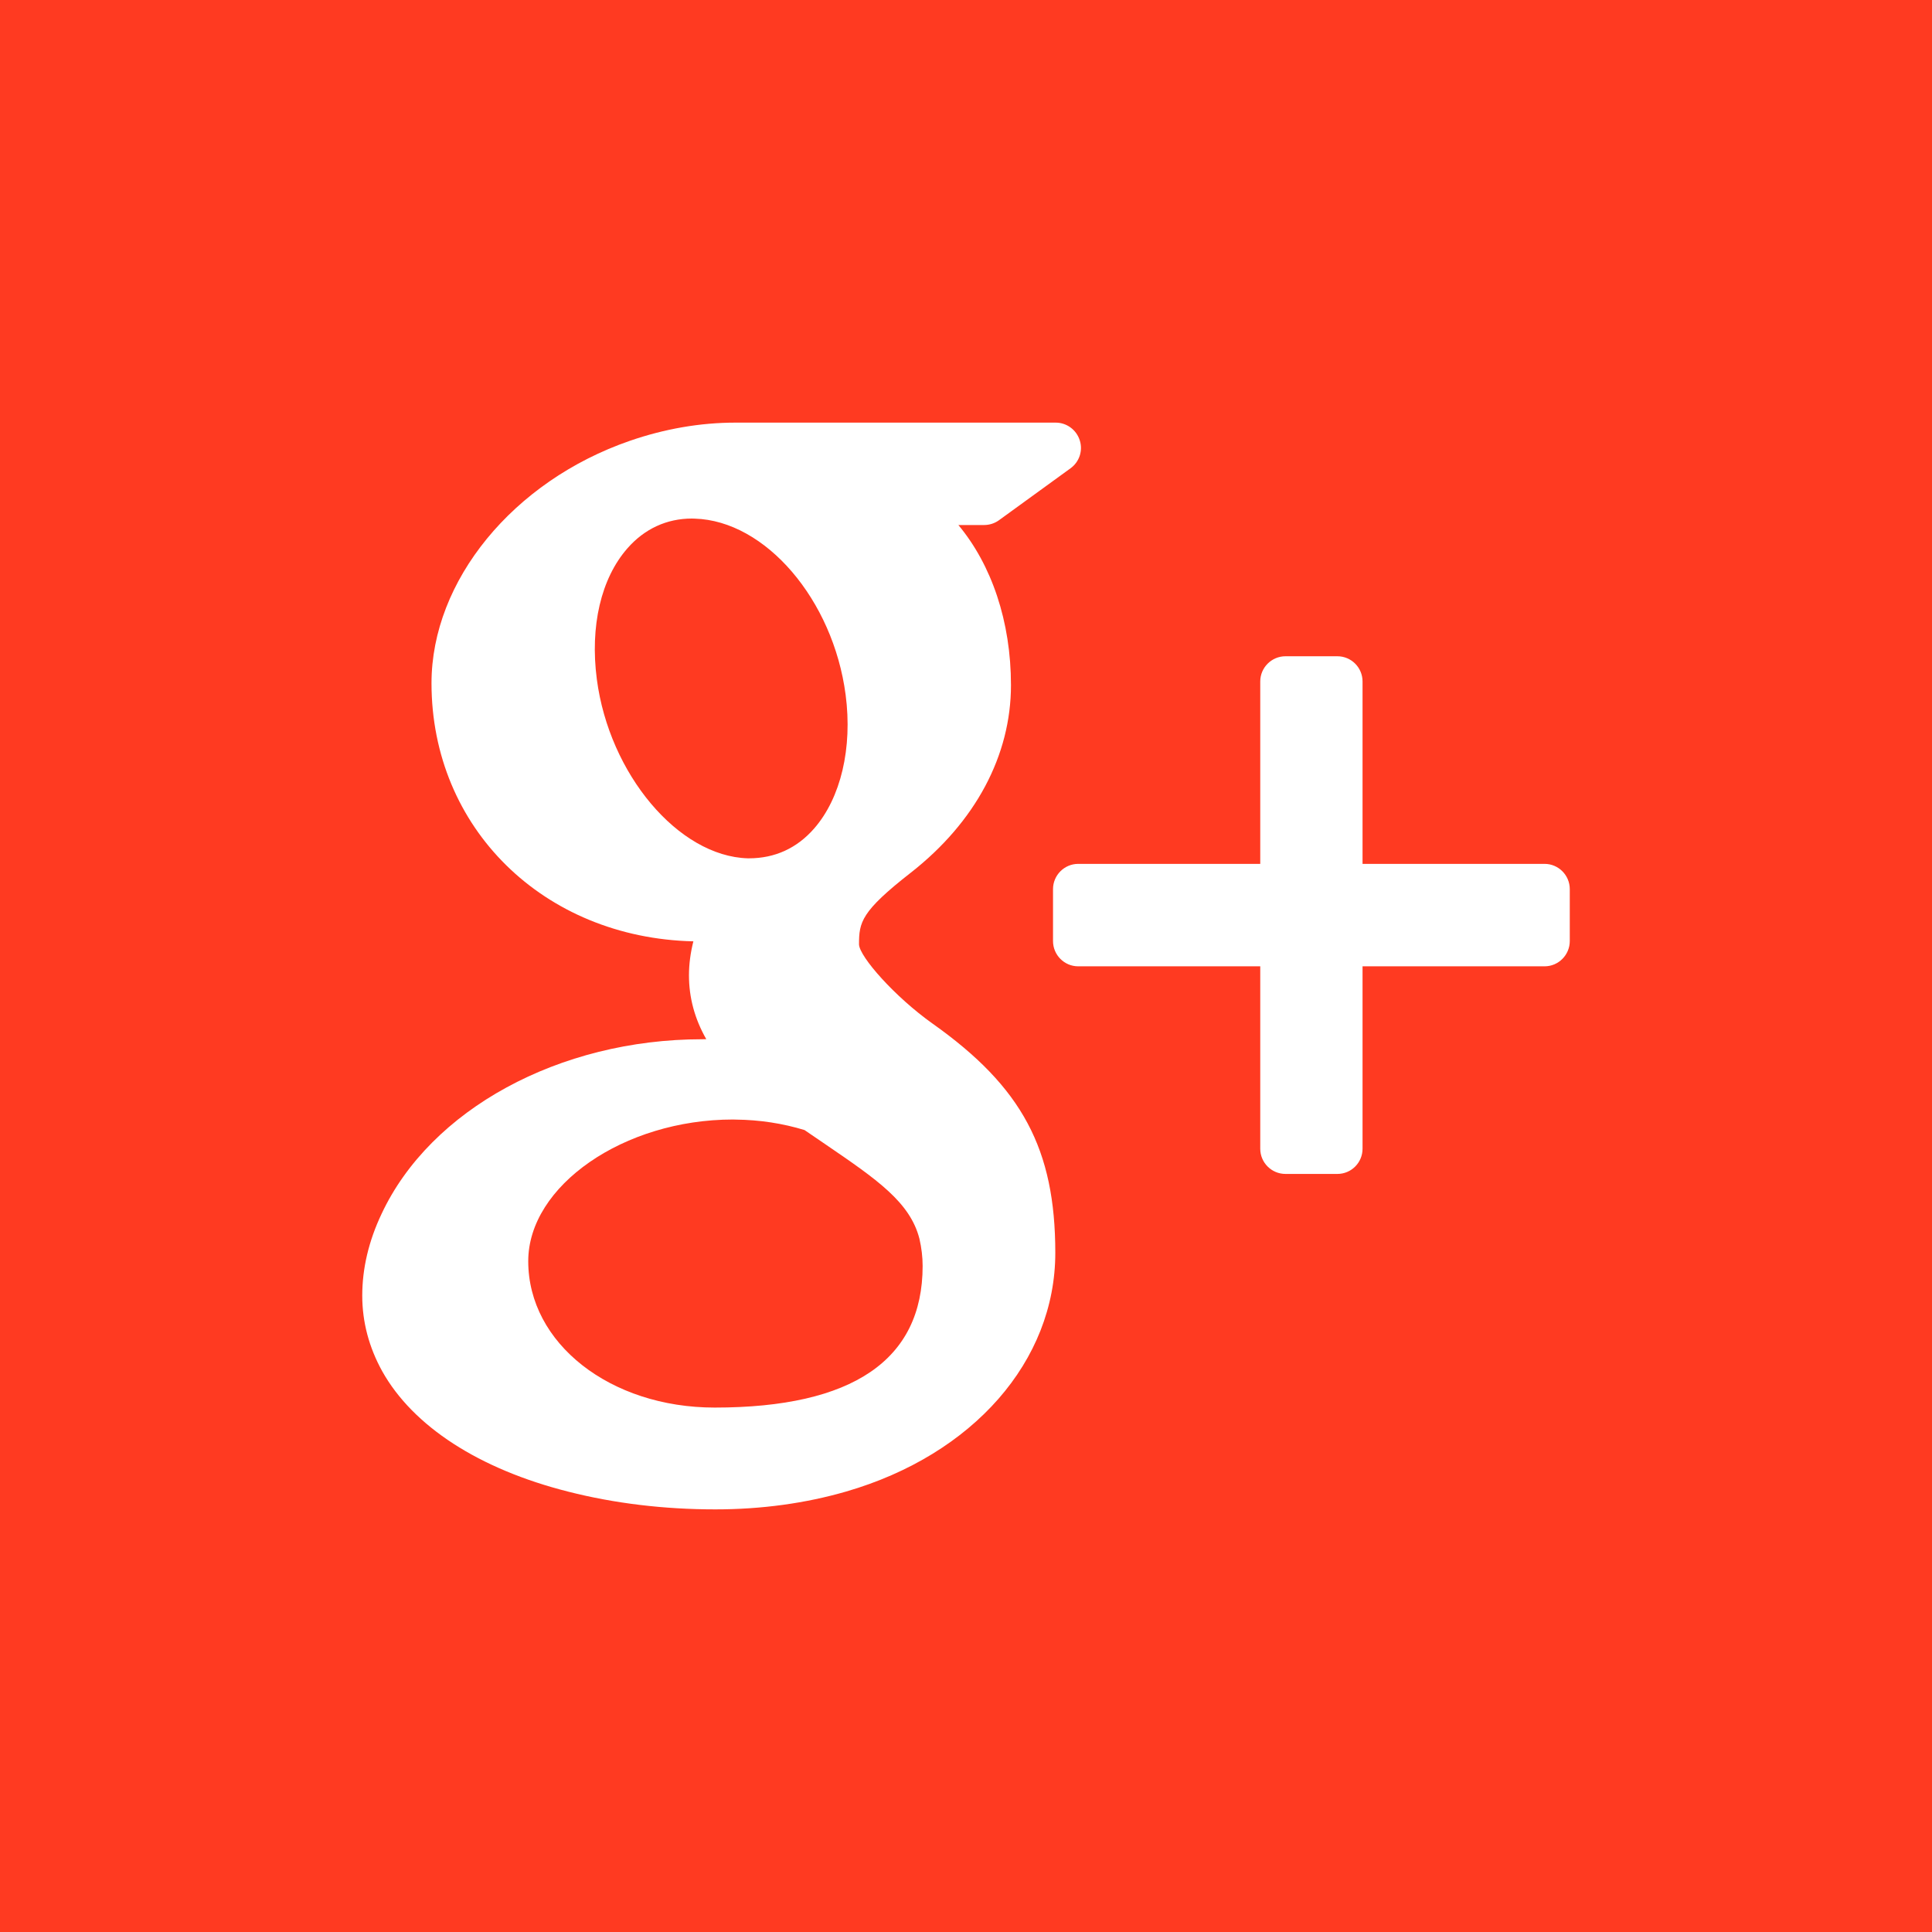 <?xml version="1.0" encoding="utf-8"?>
<!-- Generator: Adobe Illustrator 21.1.0, SVG Export Plug-In . SVG Version: 6.00 Build 0)  -->
<svg version="1.1" id="_x39_" xmlns="http://www.w3.org/2000/svg" xmlns:xlink="http://www.w3.org/1999/xlink" x="0px" y="0px"
	 viewBox="0 0 72 72" enable-background="new 0 0 72 72" xml:space="preserve">
<g>
	<rect fill="#FF3A21" width="72" height="72"/>
	<g>
		<path fill="#FFFFFF" d="M47.906,43.749h1.934c0.519,0,0.938-0.42,0.938-0.939v-6.798h6.785
			c0.516,0,0.938-0.423,0.938-0.942v-1.934c0-0.52-0.422-0.942-0.938-0.942h-6.785v-6.798
			c0-0.517-0.419-0.939-0.938-0.939h-1.934c-0.518,0-0.94,0.423-0.94,0.939v6.798h-6.785
			c-0.516,0-0.938,0.423-0.938,0.942v1.934c0,0.52,0.422,0.942,0.938,0.942h6.785v6.798
			C46.966,43.329,47.388,43.749,47.906,43.749z"/>
		<path fill="#FFFFFF" d="M21.179,55.59c1.717,0.437,3.562,0.66,5.478,0.66c1.723,0,3.363-0.226,4.881-0.666
			c4.731-1.374,7.79-4.864,7.79-8.894c0-3.866-1.239-6.179-4.567-8.538c-1.427-1.013-2.725-2.495-2.748-2.953
			c0-0.831,0.073-1.227,1.934-2.68c2.405-1.884,3.729-4.365,3.729-6.986c0-2.375-0.724-4.485-1.96-5.967h0.958
			c0.199,0,0.393-0.062,0.551-0.176l2.669-1.937c0.331-0.238,0.472-0.663,0.343-1.051
			C40.11,16.014,39.75,15.75,39.343,15.75H27.407c-1.307,0-2.634,0.229-3.934,0.678
			c-4.351,1.503-7.392,5.216-7.392,9.032c0,5.398,4.175,9.492,9.759,9.621c-0.108,0.429-0.164,0.851-0.164,1.265
			c0,0.831,0.211,1.62,0.645,2.381c-0.053,0.003-0.1,0.003-0.155,0.003c-5.32,0-10.125,2.615-11.947,6.51
			C13.74,46.25,13.5,47.274,13.5,48.284c0,0.983,0.252,1.929,0.744,2.818
			C15.393,53.156,17.854,54.75,21.179,55.59z M22.242,25.313c-0.258-1.978,0.155-3.754,1.14-4.878
			c0.636-0.728,1.468-1.11,2.399-1.11l0.108,0.003c2.637,0.076,5.159,3.02,5.625,6.563
			c0.261,1.984-0.179,3.848-1.175,4.987c-0.636,0.728-1.456,1.109-2.429,1.109c0,0,0,0-0.003,0h-0.041
			C25.283,31.911,22.705,28.85,22.242,25.313z M27.314,41.721l0.108,0.003c0.885,0.009,1.746,0.141,2.561,0.39
			c0.278,0.191,0.548,0.376,0.809,0.552c1.881,1.286,3.123,2.134,3.472,3.496c0.079,0.341,0.12,0.684,0.12,1.016
			c0,3.502-2.607,5.278-7.749,5.278c-3.899,0-6.949-2.395-6.949-5.454C19.685,44.189,23.25,41.721,27.314,41.721z"/>
	</g>
</g>
</svg>
